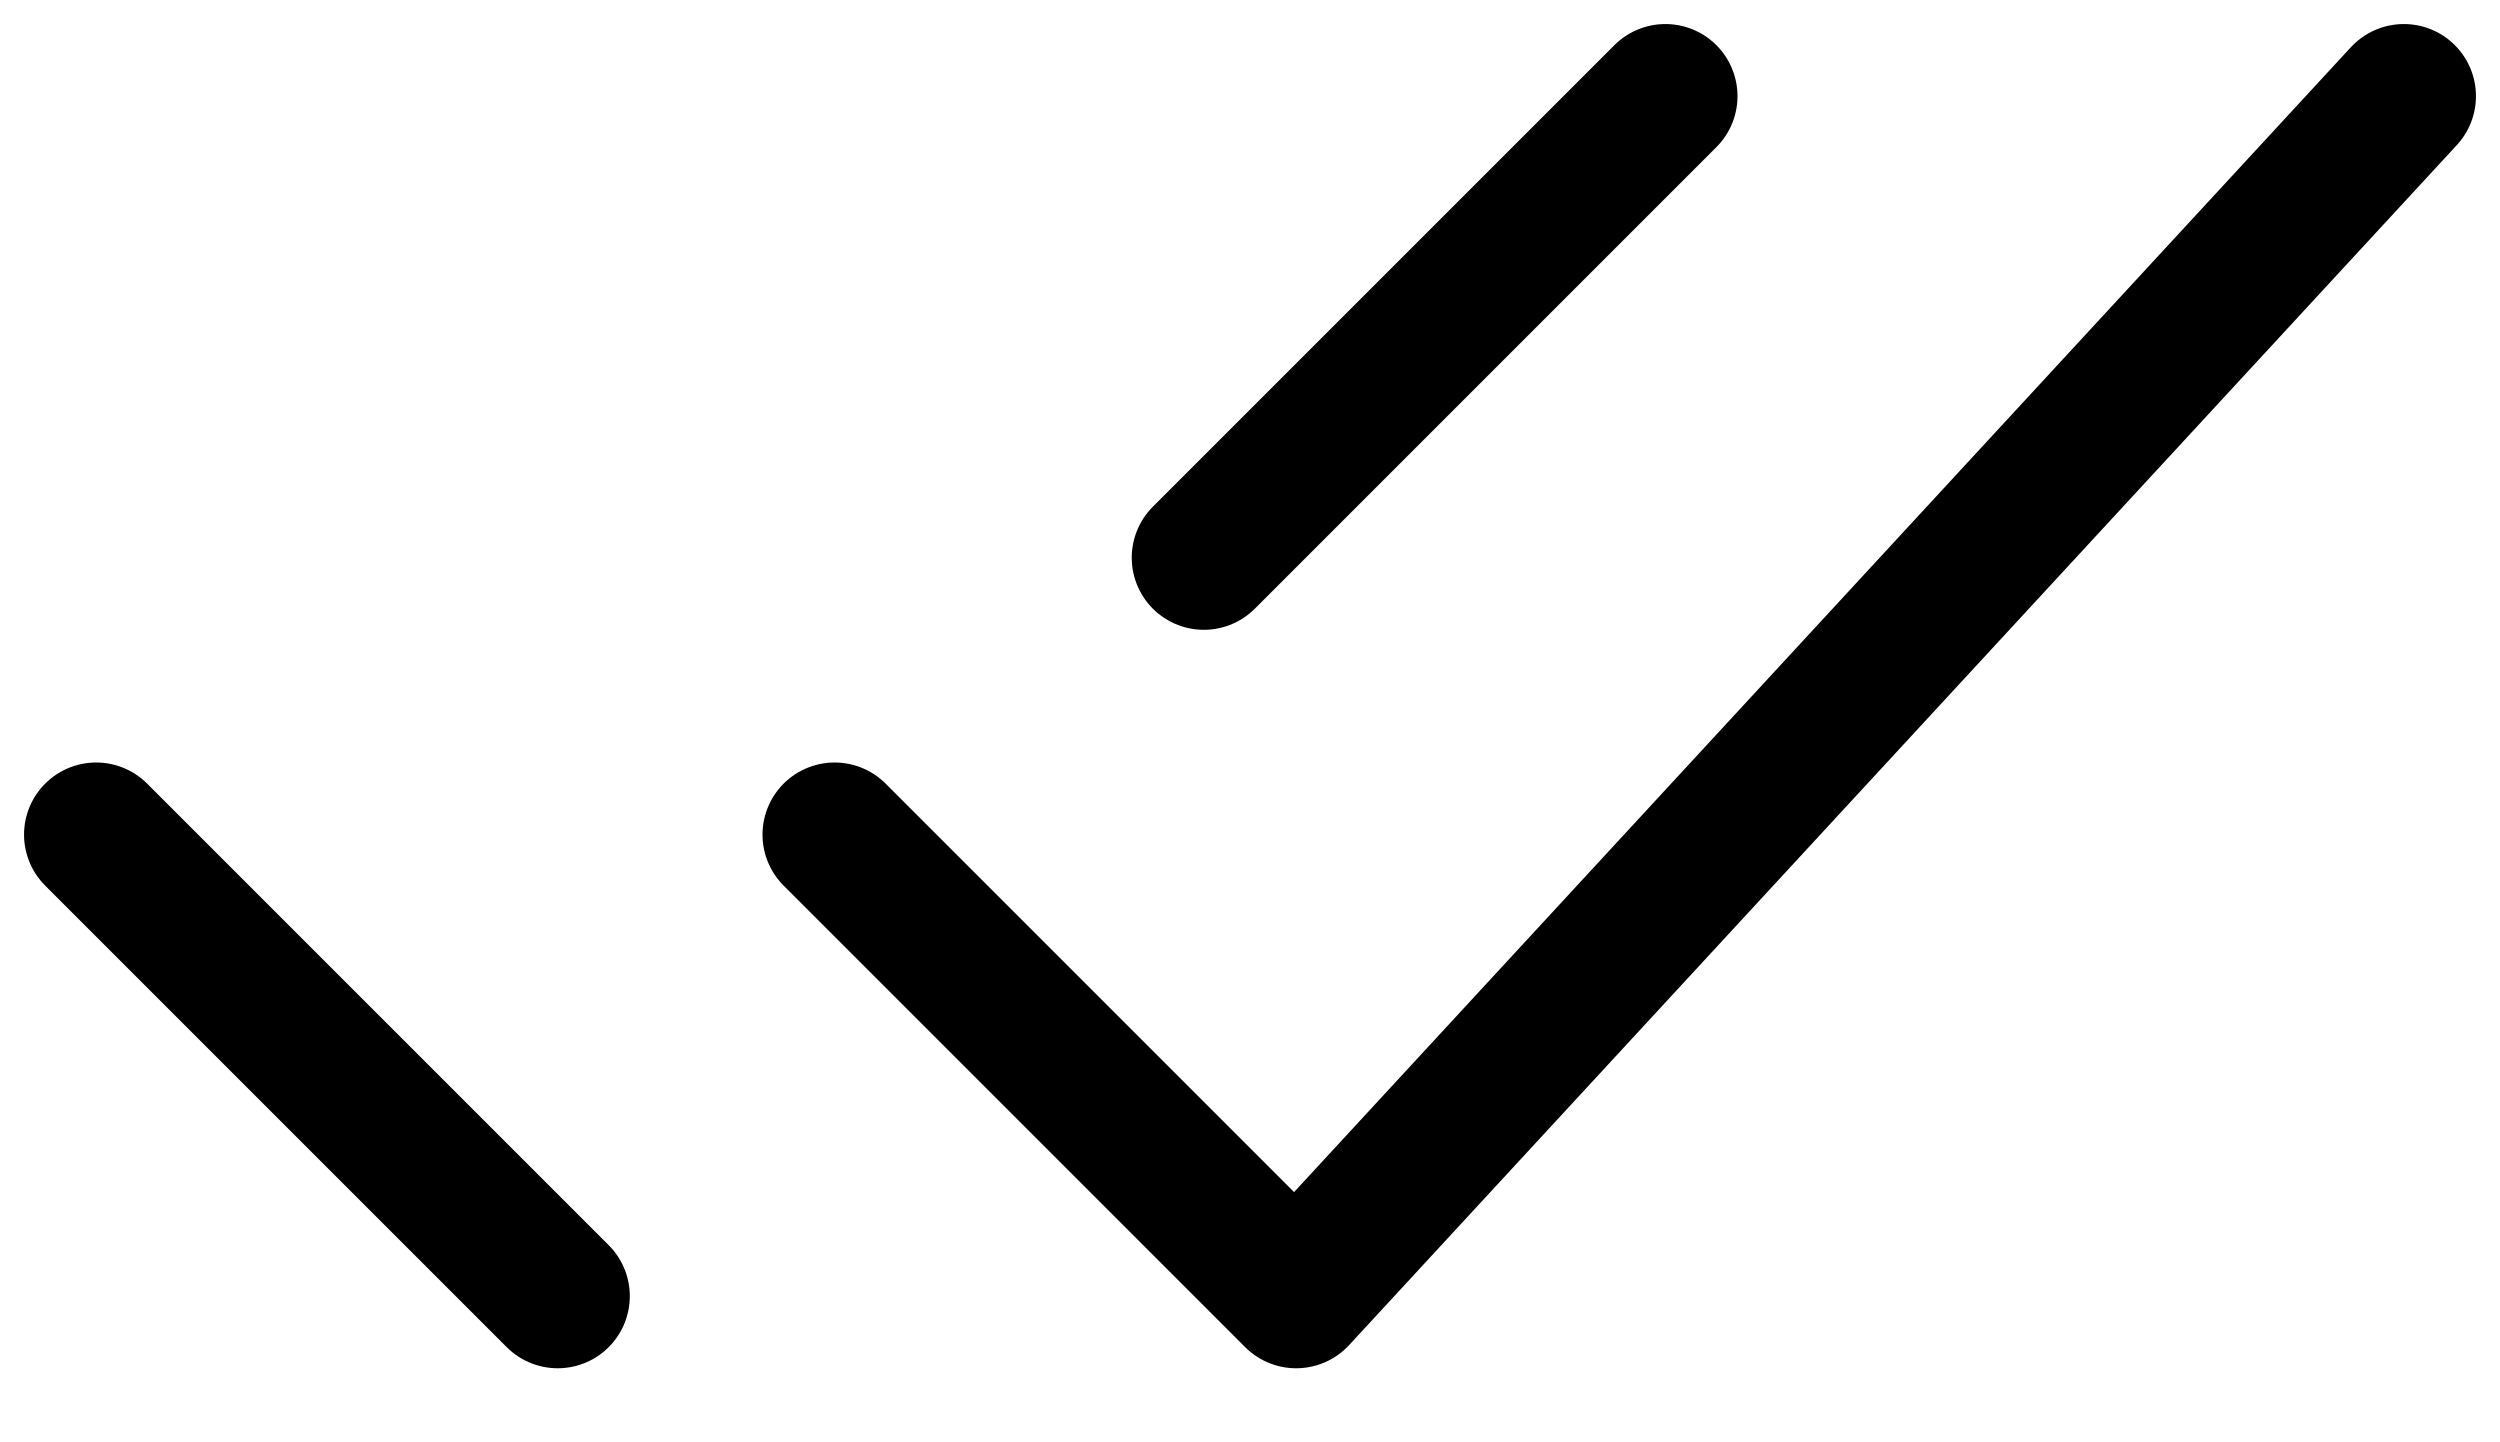 <svg width="26" height="15" viewBox="0 0 26 15" fill="none" xmlns="http://www.w3.org/2000/svg">
<path d="M1 8.68L5.8 13.48M12.52 5.8L17.32 1M8.68 8.68L13.48 13.48L25 1" stroke="black" stroke-width="1.5" stroke-linecap="round" stroke-linejoin="round"/>
</svg>
